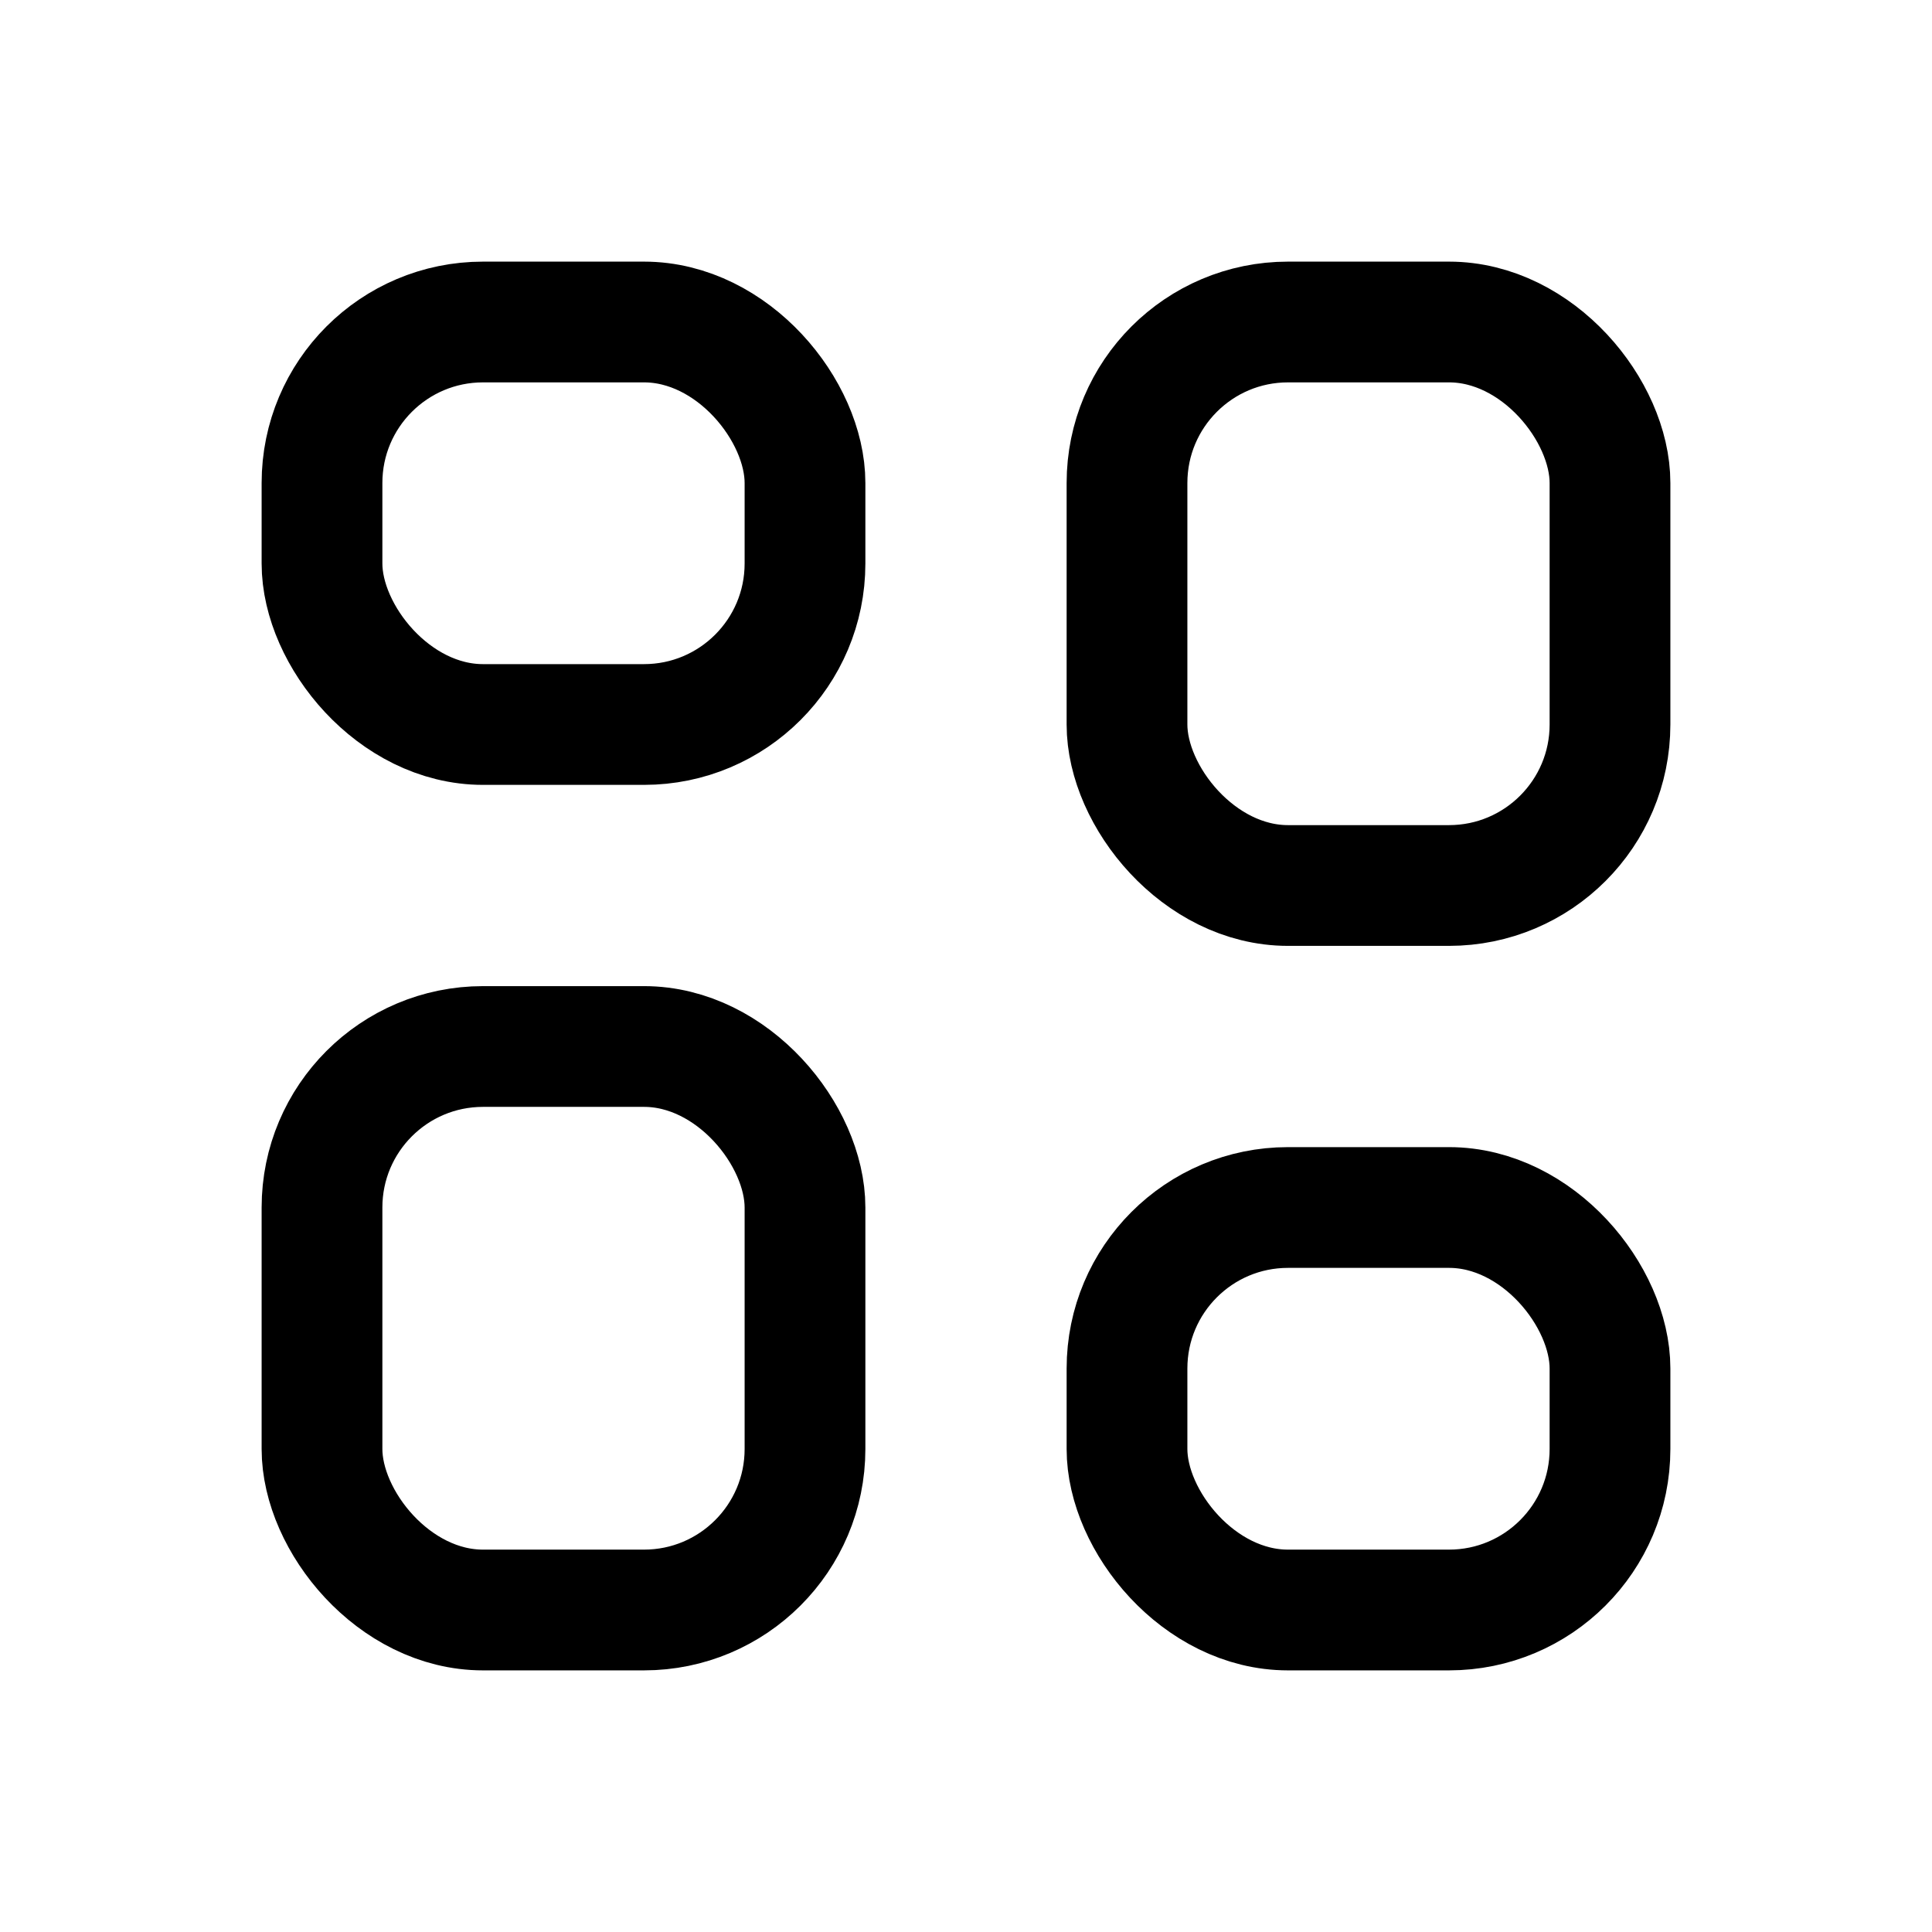 <svg xmlns="http://www.w3.org/2000/svg" class="icon icon-tabler icon-tabler-layout-2" width="44" height="44" viewBox="0 0 24 24" stroke-width="1.5" stroke="currentColor" fill="none" stroke-linecap="round" stroke-linejoin="round">
  <path stroke="none" d="M0 0h24v24H0z" fill="none"></path>
  <rect x="4" y="4" width="6" height="5" rx="2"></rect>
  <rect x="4" y="13" width="6" height="7" rx="2"></rect>
  <rect x="14" y="4" width="6" height="7" rx="2"></rect>
  <rect x="14" y="15" width="6" height="5" rx="2"></rect>
</svg>